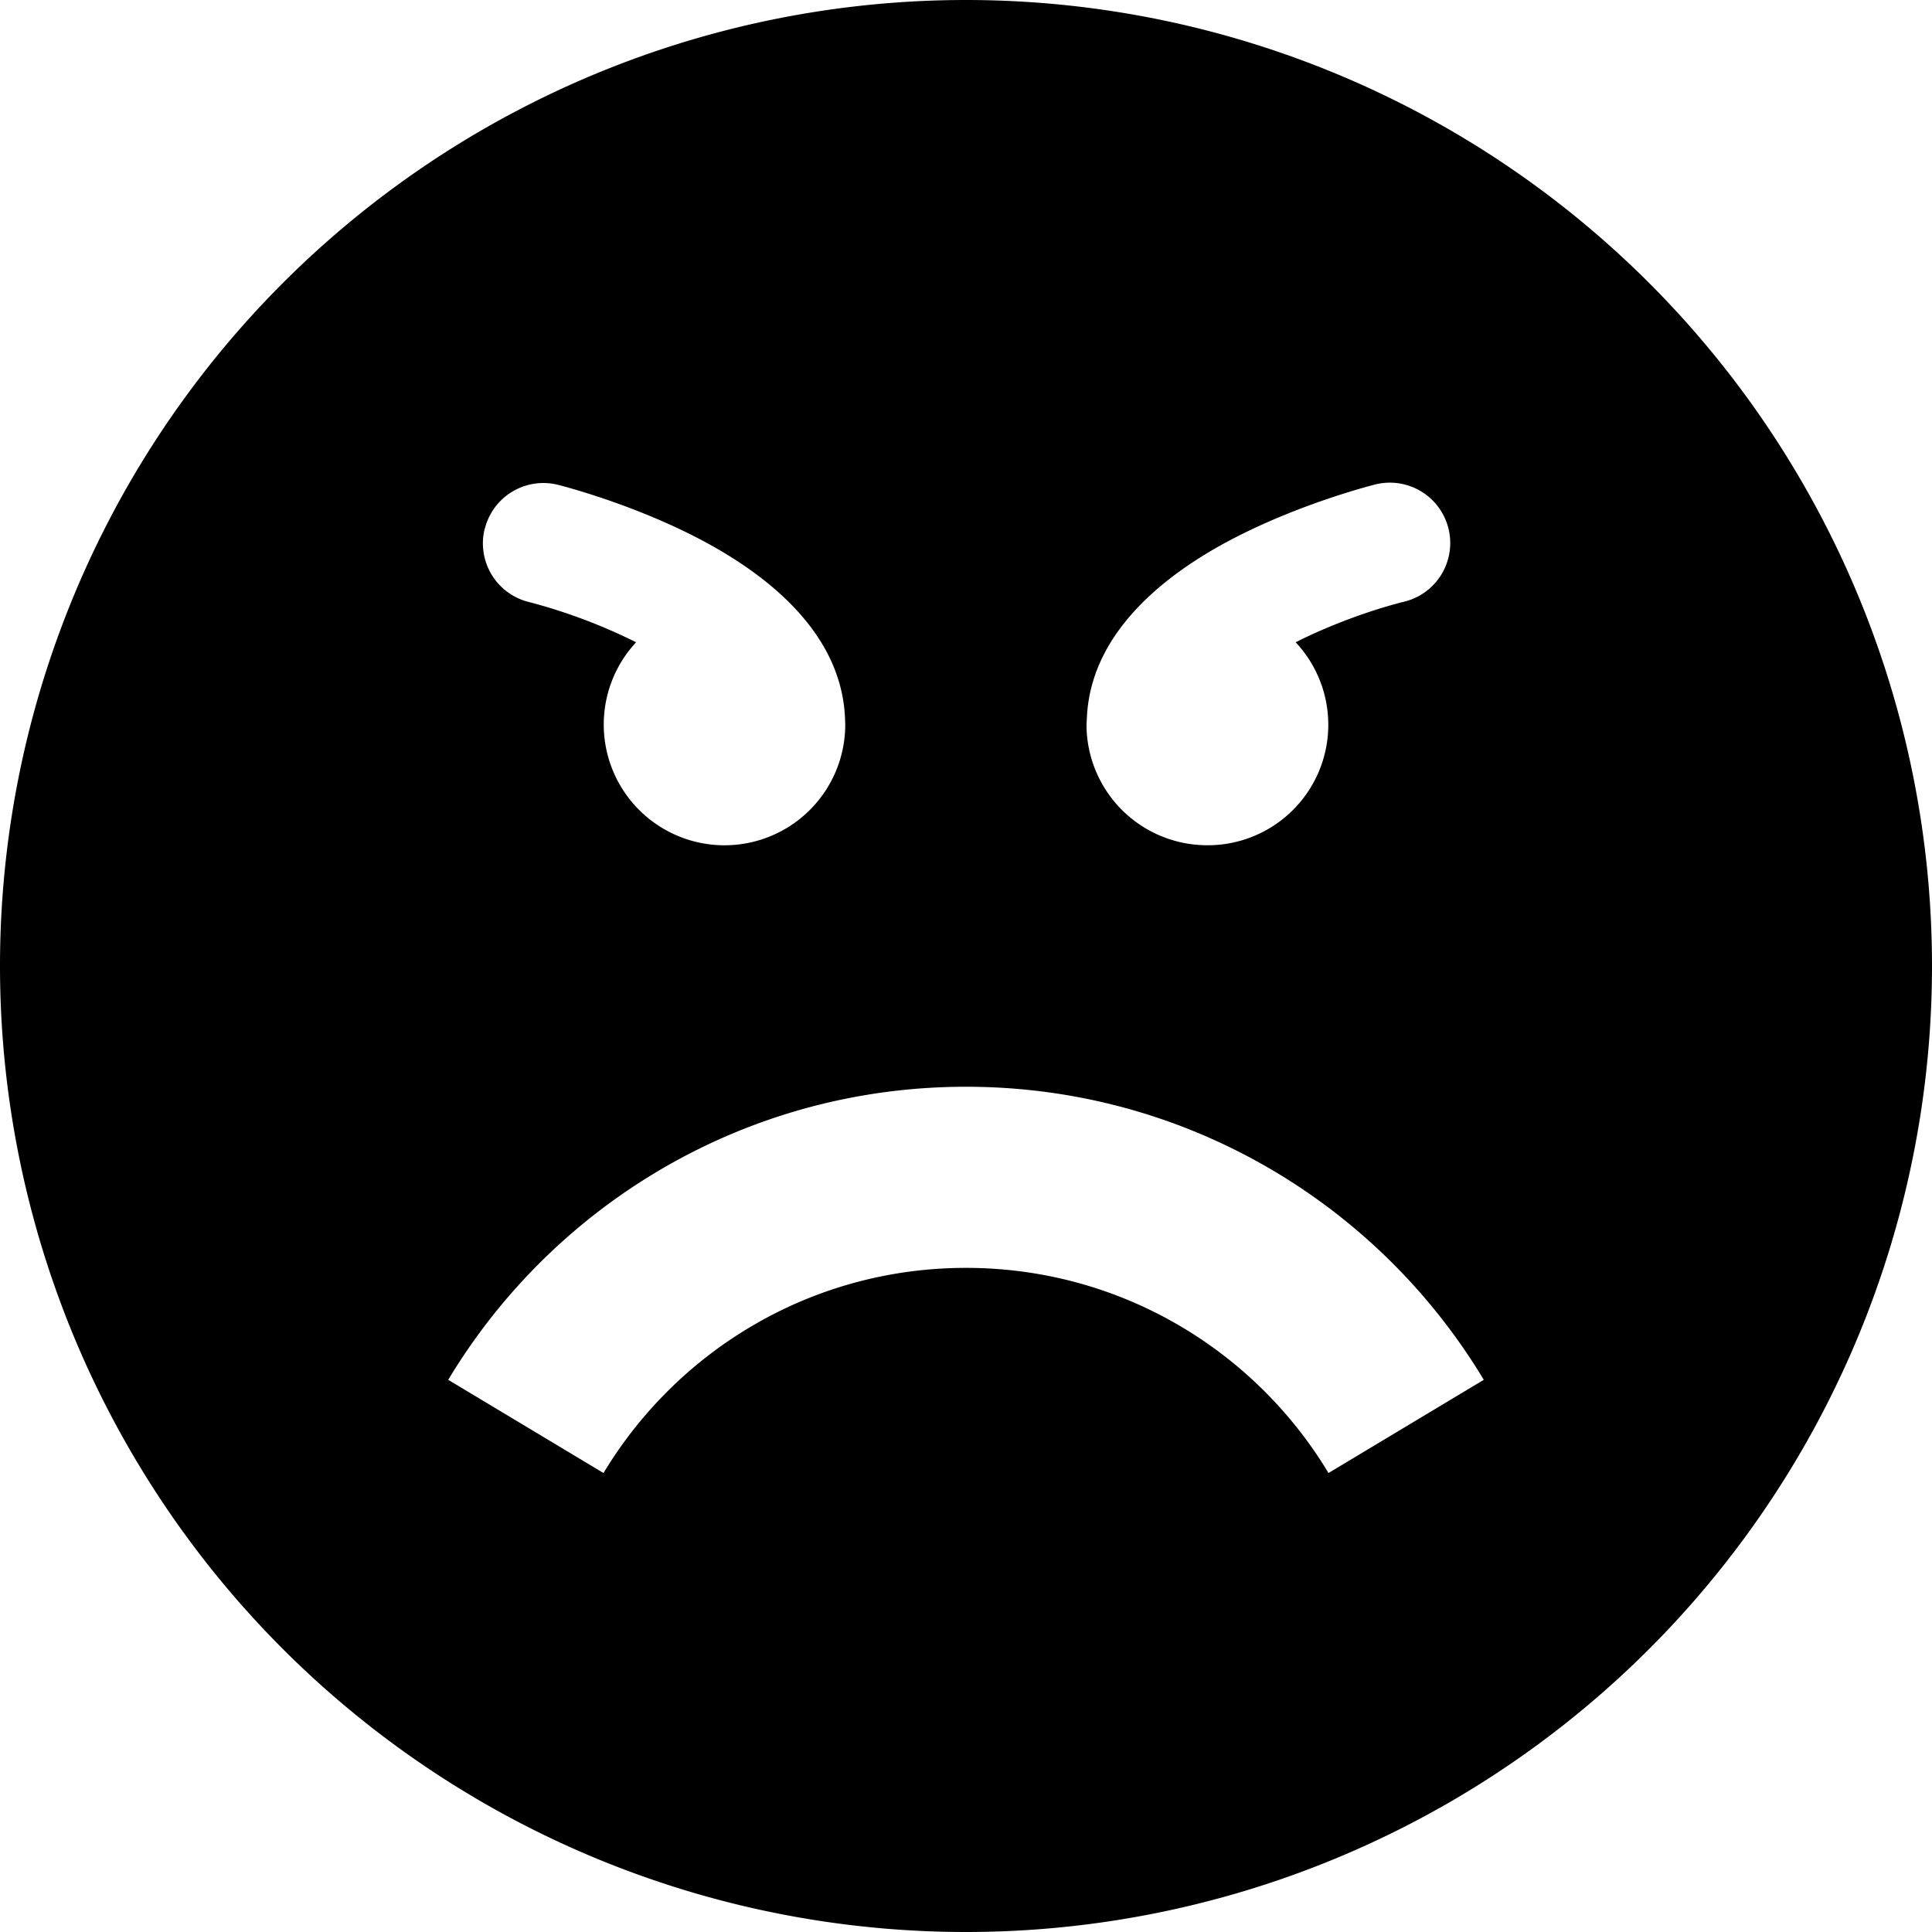 <svg xmlns="http://www.w3.org/2000/svg" width="1em" height="1em" viewBox="0 0 16 16"><path fill="currentColor" d="M8 0a8 8 0 1 0 0 16A8 8 0 0 0 8 0m1.001 5.946c.032-.741.706-1.234 1.275-1.518c.543-.271 1.08-.407 1.102-.413a.5.5 0 1 1 .242.97c-.275.07-.602.189-.89.334A.998.998 0 0 1 9.998 7a1 1 0 0 1-1-1zM4.015 4.379a.5.5 0 0 1 .606-.364c.023.006.559.141 1.102.413c.568.284 1.243.776 1.275 1.518L7 6a1 1 0 1 1-1.732-.681a4.6 4.6 0 0 0-.89-.334a.5.5 0 0 1-.364-.606zm6.987 7.82C10.39 11.181 9.275 10.5 8 10.5s-2.389.681-3.002 1.699l-1.286-.772C4.586 9.973 6.179 9 8 9s3.414.973 4.288 2.427z"/></svg>